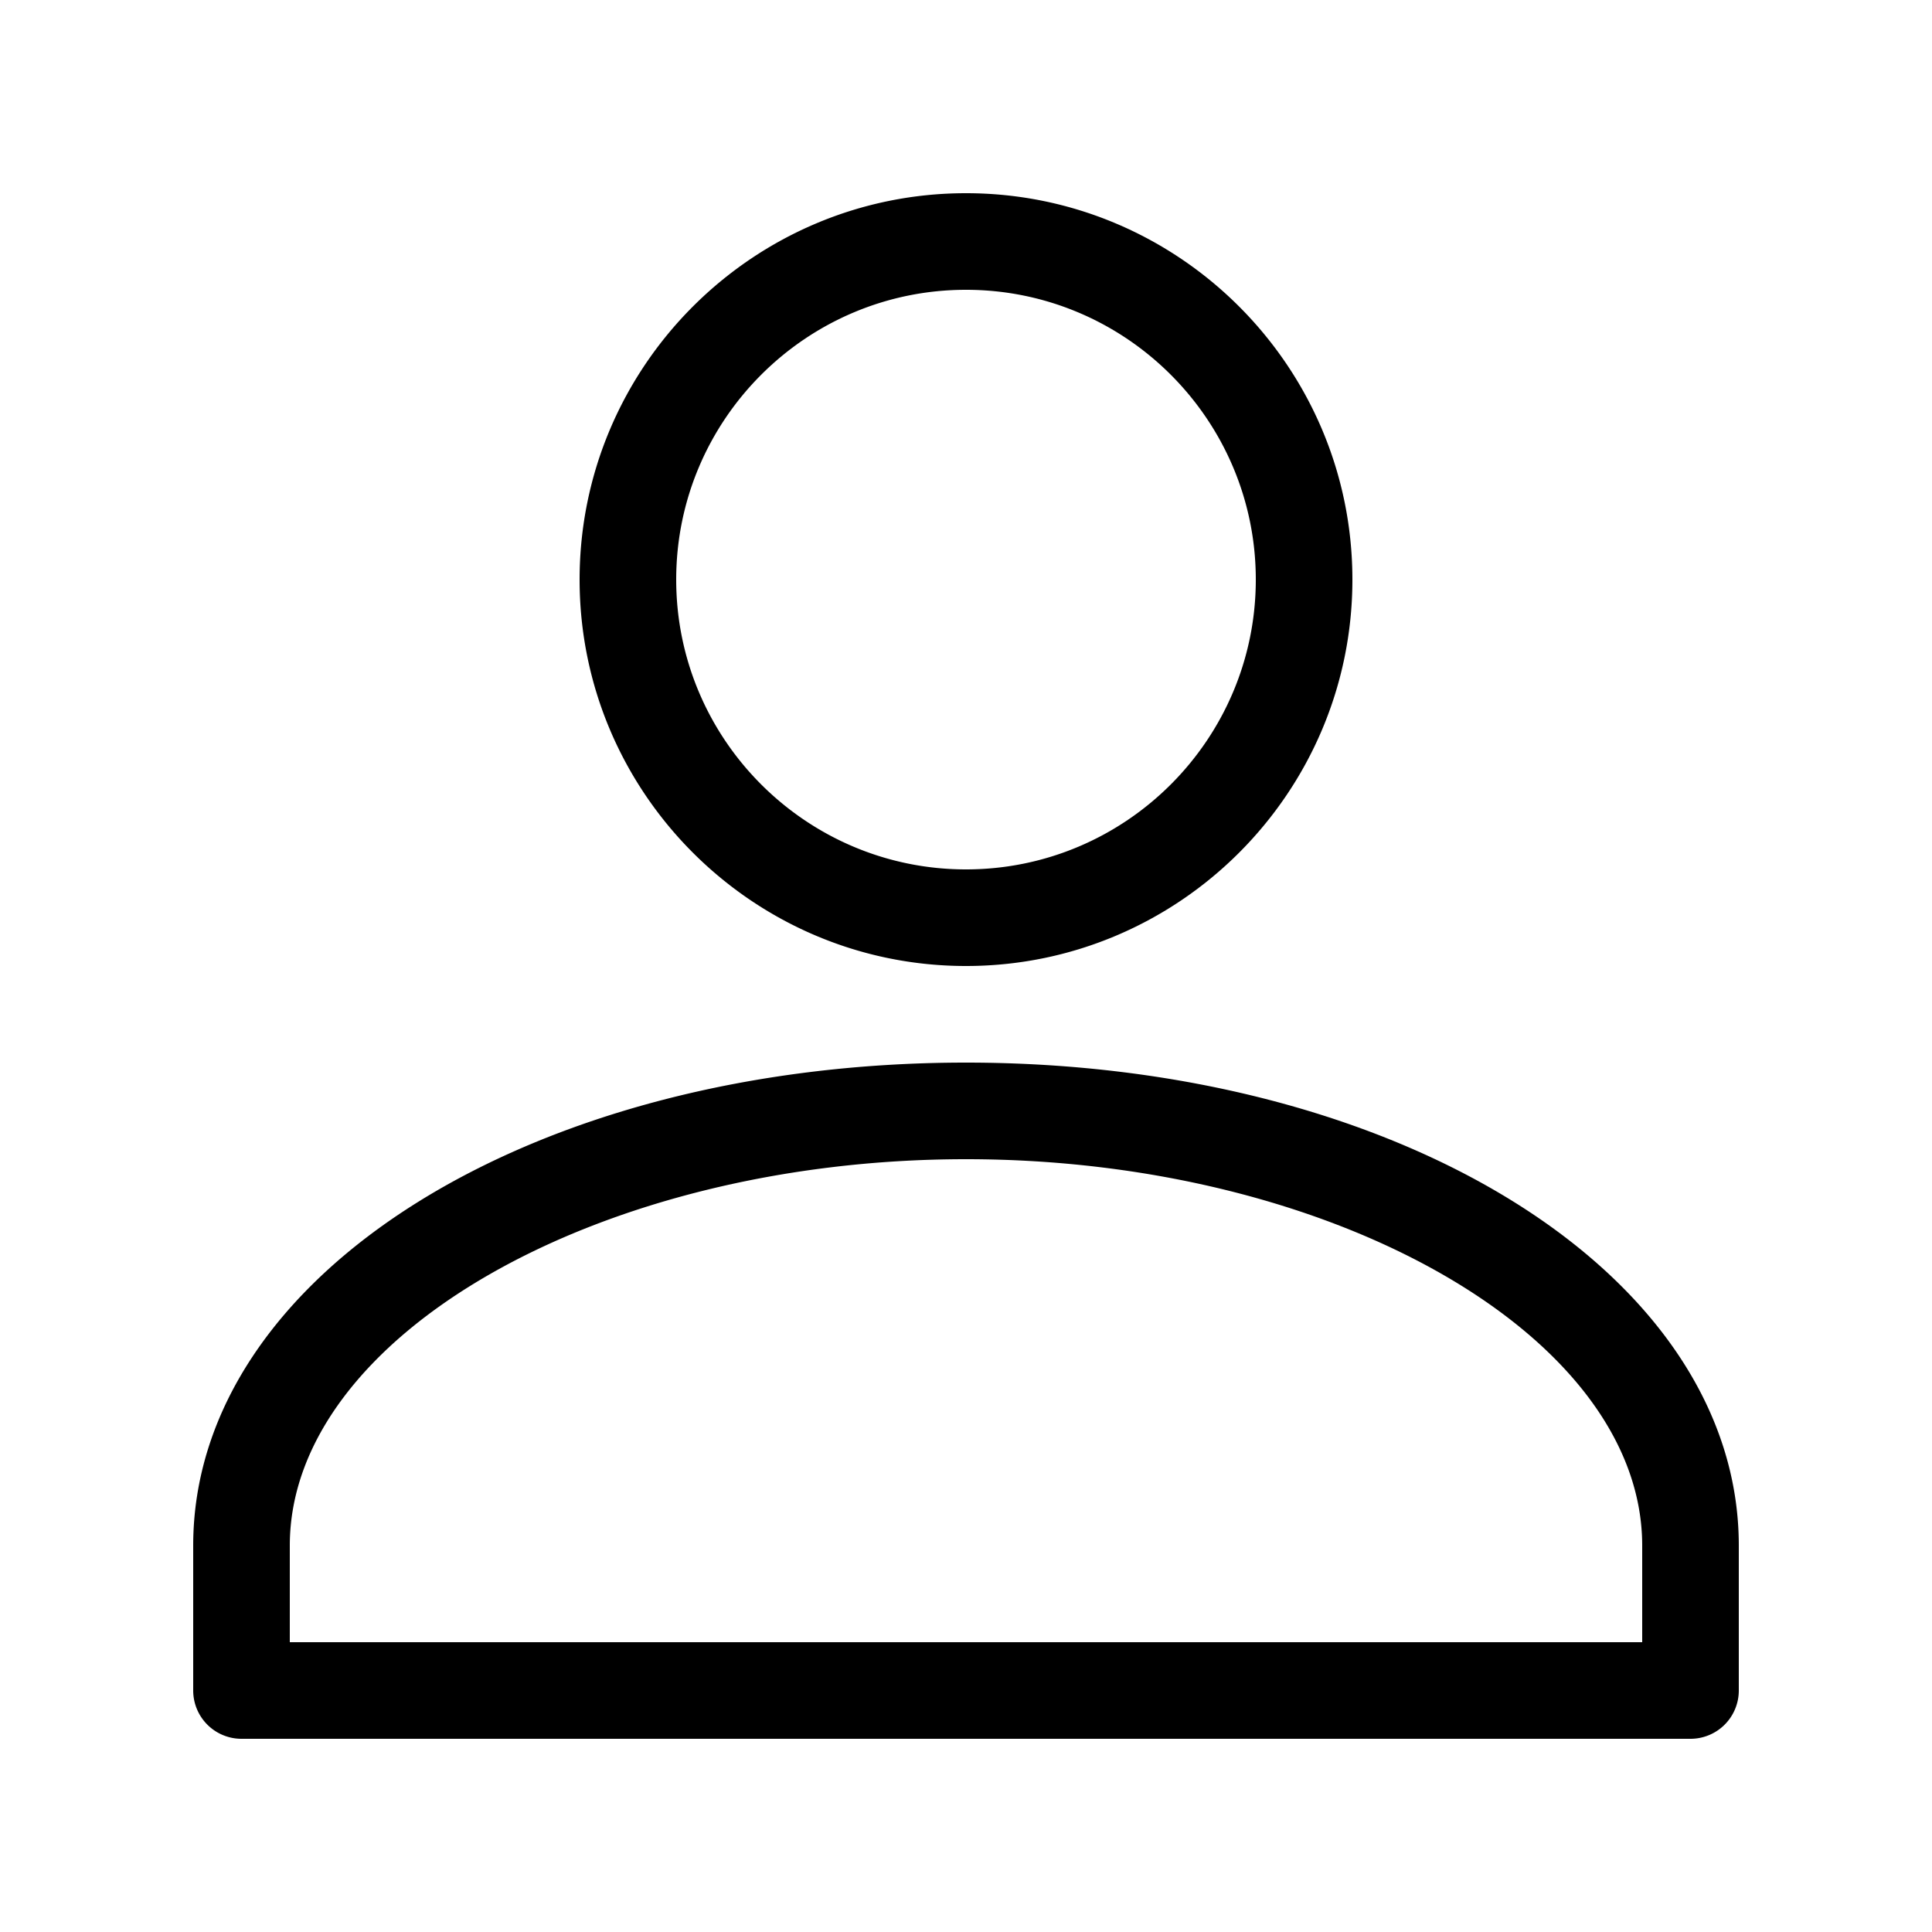 <svg xmlns="http://www.w3.org/2000/svg" version="1.2" baseProfile="tiny" height="40" width="40" viewBox="0 0 100 100" xml:space="preserve">
  <path d="M70 30c0-11.028-8.972-20-20-20s-20 8.972-20 20 8.972 20 20 20 20-8.972 20-20m-35 0c0-8.271 6.729-15 15-15s15 6.729 15 15-6.729 15-15 15-15-6.729-15-15M10 80v7.5a2.5 2.5 0 0 0 2.5 2.5h75a2.5 2.5 0 0 0 2.5-2.5V80c0-14.019-17.57-25-40-25S10 65.981 10 80m40-20c18.972 0 35 9.159 35 20v5H15v-5c0-10.841 16.028-20 35-20" fill="currentColor"/>
</svg>
